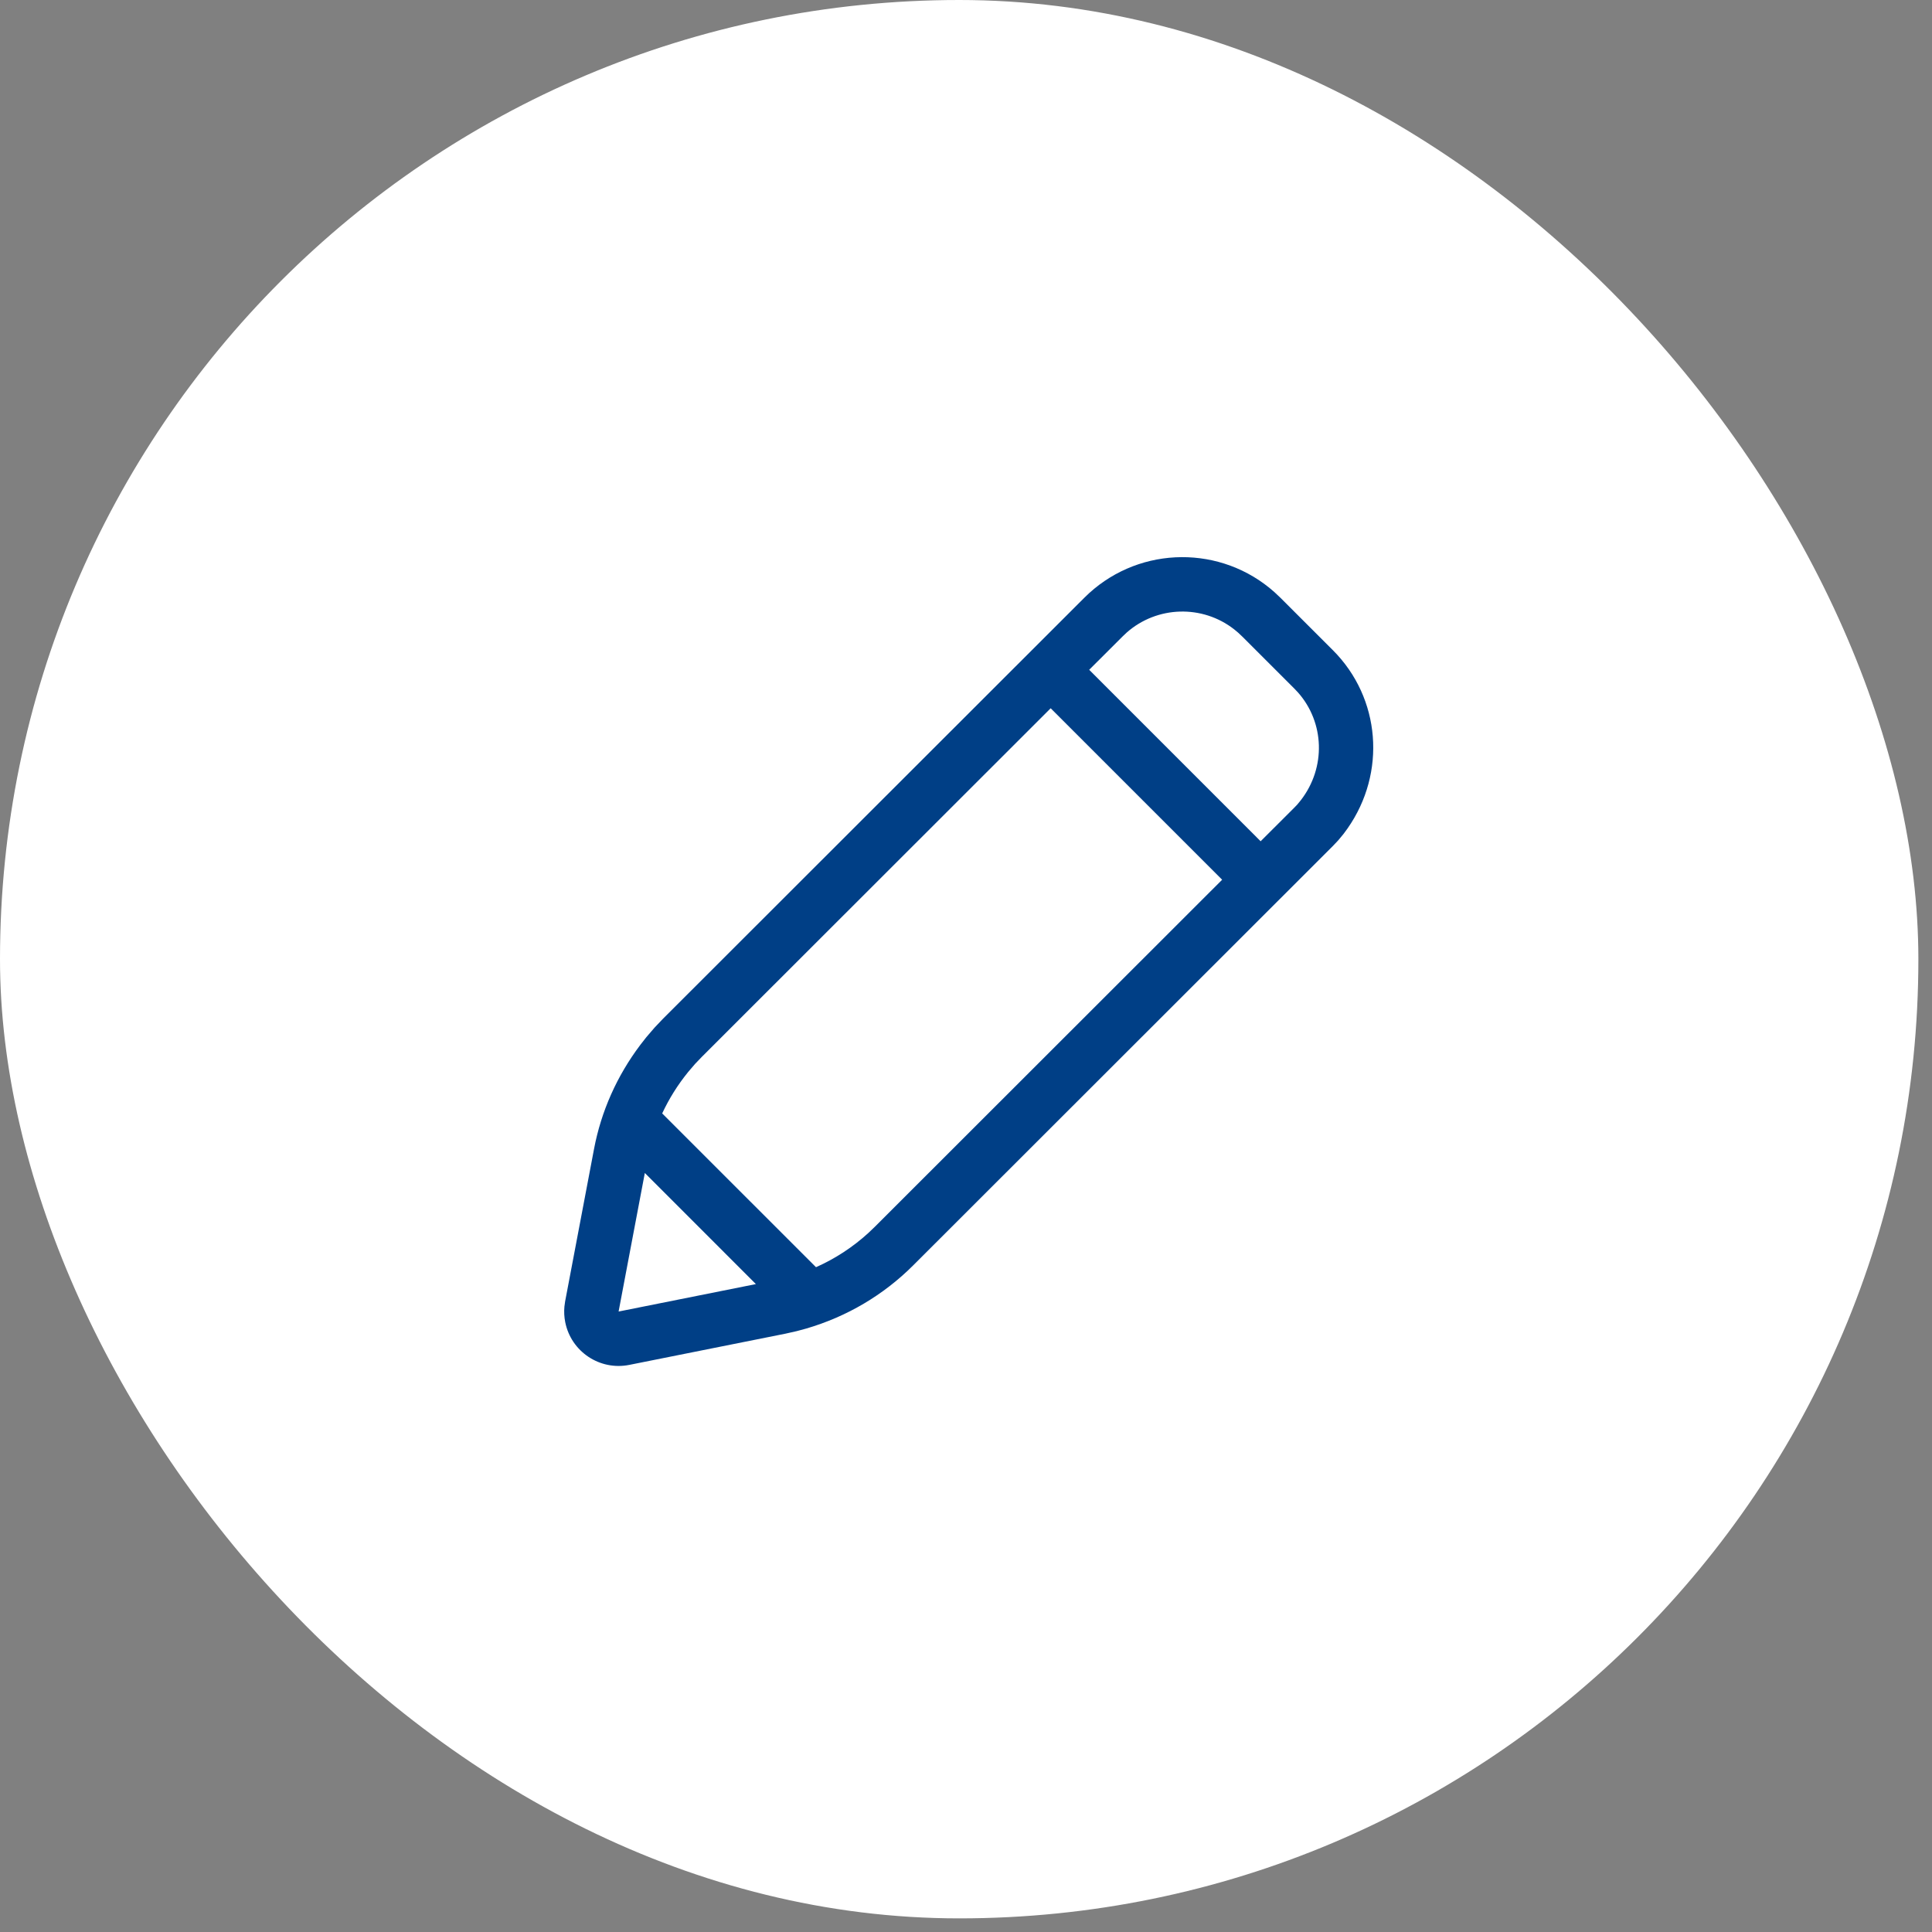 <?xml version="1.0" encoding="UTF-8"?>
<svg width="92px" height="92px" viewBox="0 0 92 92" version="1.1" xmlns="http://www.w3.org/2000/svg" xmlns:xlink="http://www.w3.org/1999/xlink">
    <rect x="0" y="0" width="92" height="92" fill="#808080" stroke="none"/>
    <title>Group 43</title>
    <g id="Landingpage" stroke="none" stroke-width="1" fill="none" fill-rule="evenodd">
        <g id="Lucky-Local-Landingpage" transform="translate(-900, -4605)">
            <g id="App" transform="translate(265, 4242)">
                <g id="Group-43" transform="translate(635, 363)">
                    <rect id="Rectangle-Copy-38" fill="#FFFFFF" x="0" y="0" width="91.351" height="91.351" rx="45.676"></rect>
                    <g id="Group-4" transform="translate(24.57, 24.57)" fill="#003F86">
                        <g id="icon-/-24px-/-edit" transform="translate(0.665, 0.665)">
                            <path d="M26.402,3.227 C28.802,0.829 32.61,0.654 35.213,2.758 L35.453,2.962 L35.734,3.227 L38.234,5.725 C40.515,8.004 40.793,11.564 38.931,14.219 L38.745,14.473 L38.489,14.782 L38.234,15.052 L18.25,35.021 C16.838,36.432 15.095,37.463 13.159,38.029 L12.709,38.151 L12.168,38.273 L4.73,39.76 C3.326,40.04 1.962,39.13 1.681,37.727 C1.632,37.481 1.619,37.231 1.642,36.983 L1.676,36.736 L3.052,29.479 C3.392,27.687 4.138,26.005 5.258,24.519 L5.546,24.151 L5.941,23.692 L6.331,23.282 L26.402,3.227 Z M5.471,30.622 L4.222,37.219 L10.76,35.912 L5.471,30.622 Z M24.797,8.492 L8.186,25.091 L7.865,25.426 L7.536,25.81 C7.038,26.422 6.624,27.085 6.298,27.785 L13.622,35.108 C14.53,34.704 15.37,34.157 16.109,33.484 L16.419,33.188 L32.962,16.657 L24.797,8.492 Z M33.537,4.736 C32.025,3.551 29.866,3.61 28.418,4.886 L28.234,5.06 L26.631,6.66 L34.795,14.825 L36.373,13.25 L36.54,13.077 L36.715,12.863 C37.913,11.308 37.84,9.172 36.575,7.74 L36.403,7.558 L33.93,5.086 L33.721,4.889 L33.537,4.736 Z" id="Shape"></path>
                        </g>
                    </g>
                </g>
            </g>
        </g>
    </g>
</svg>
